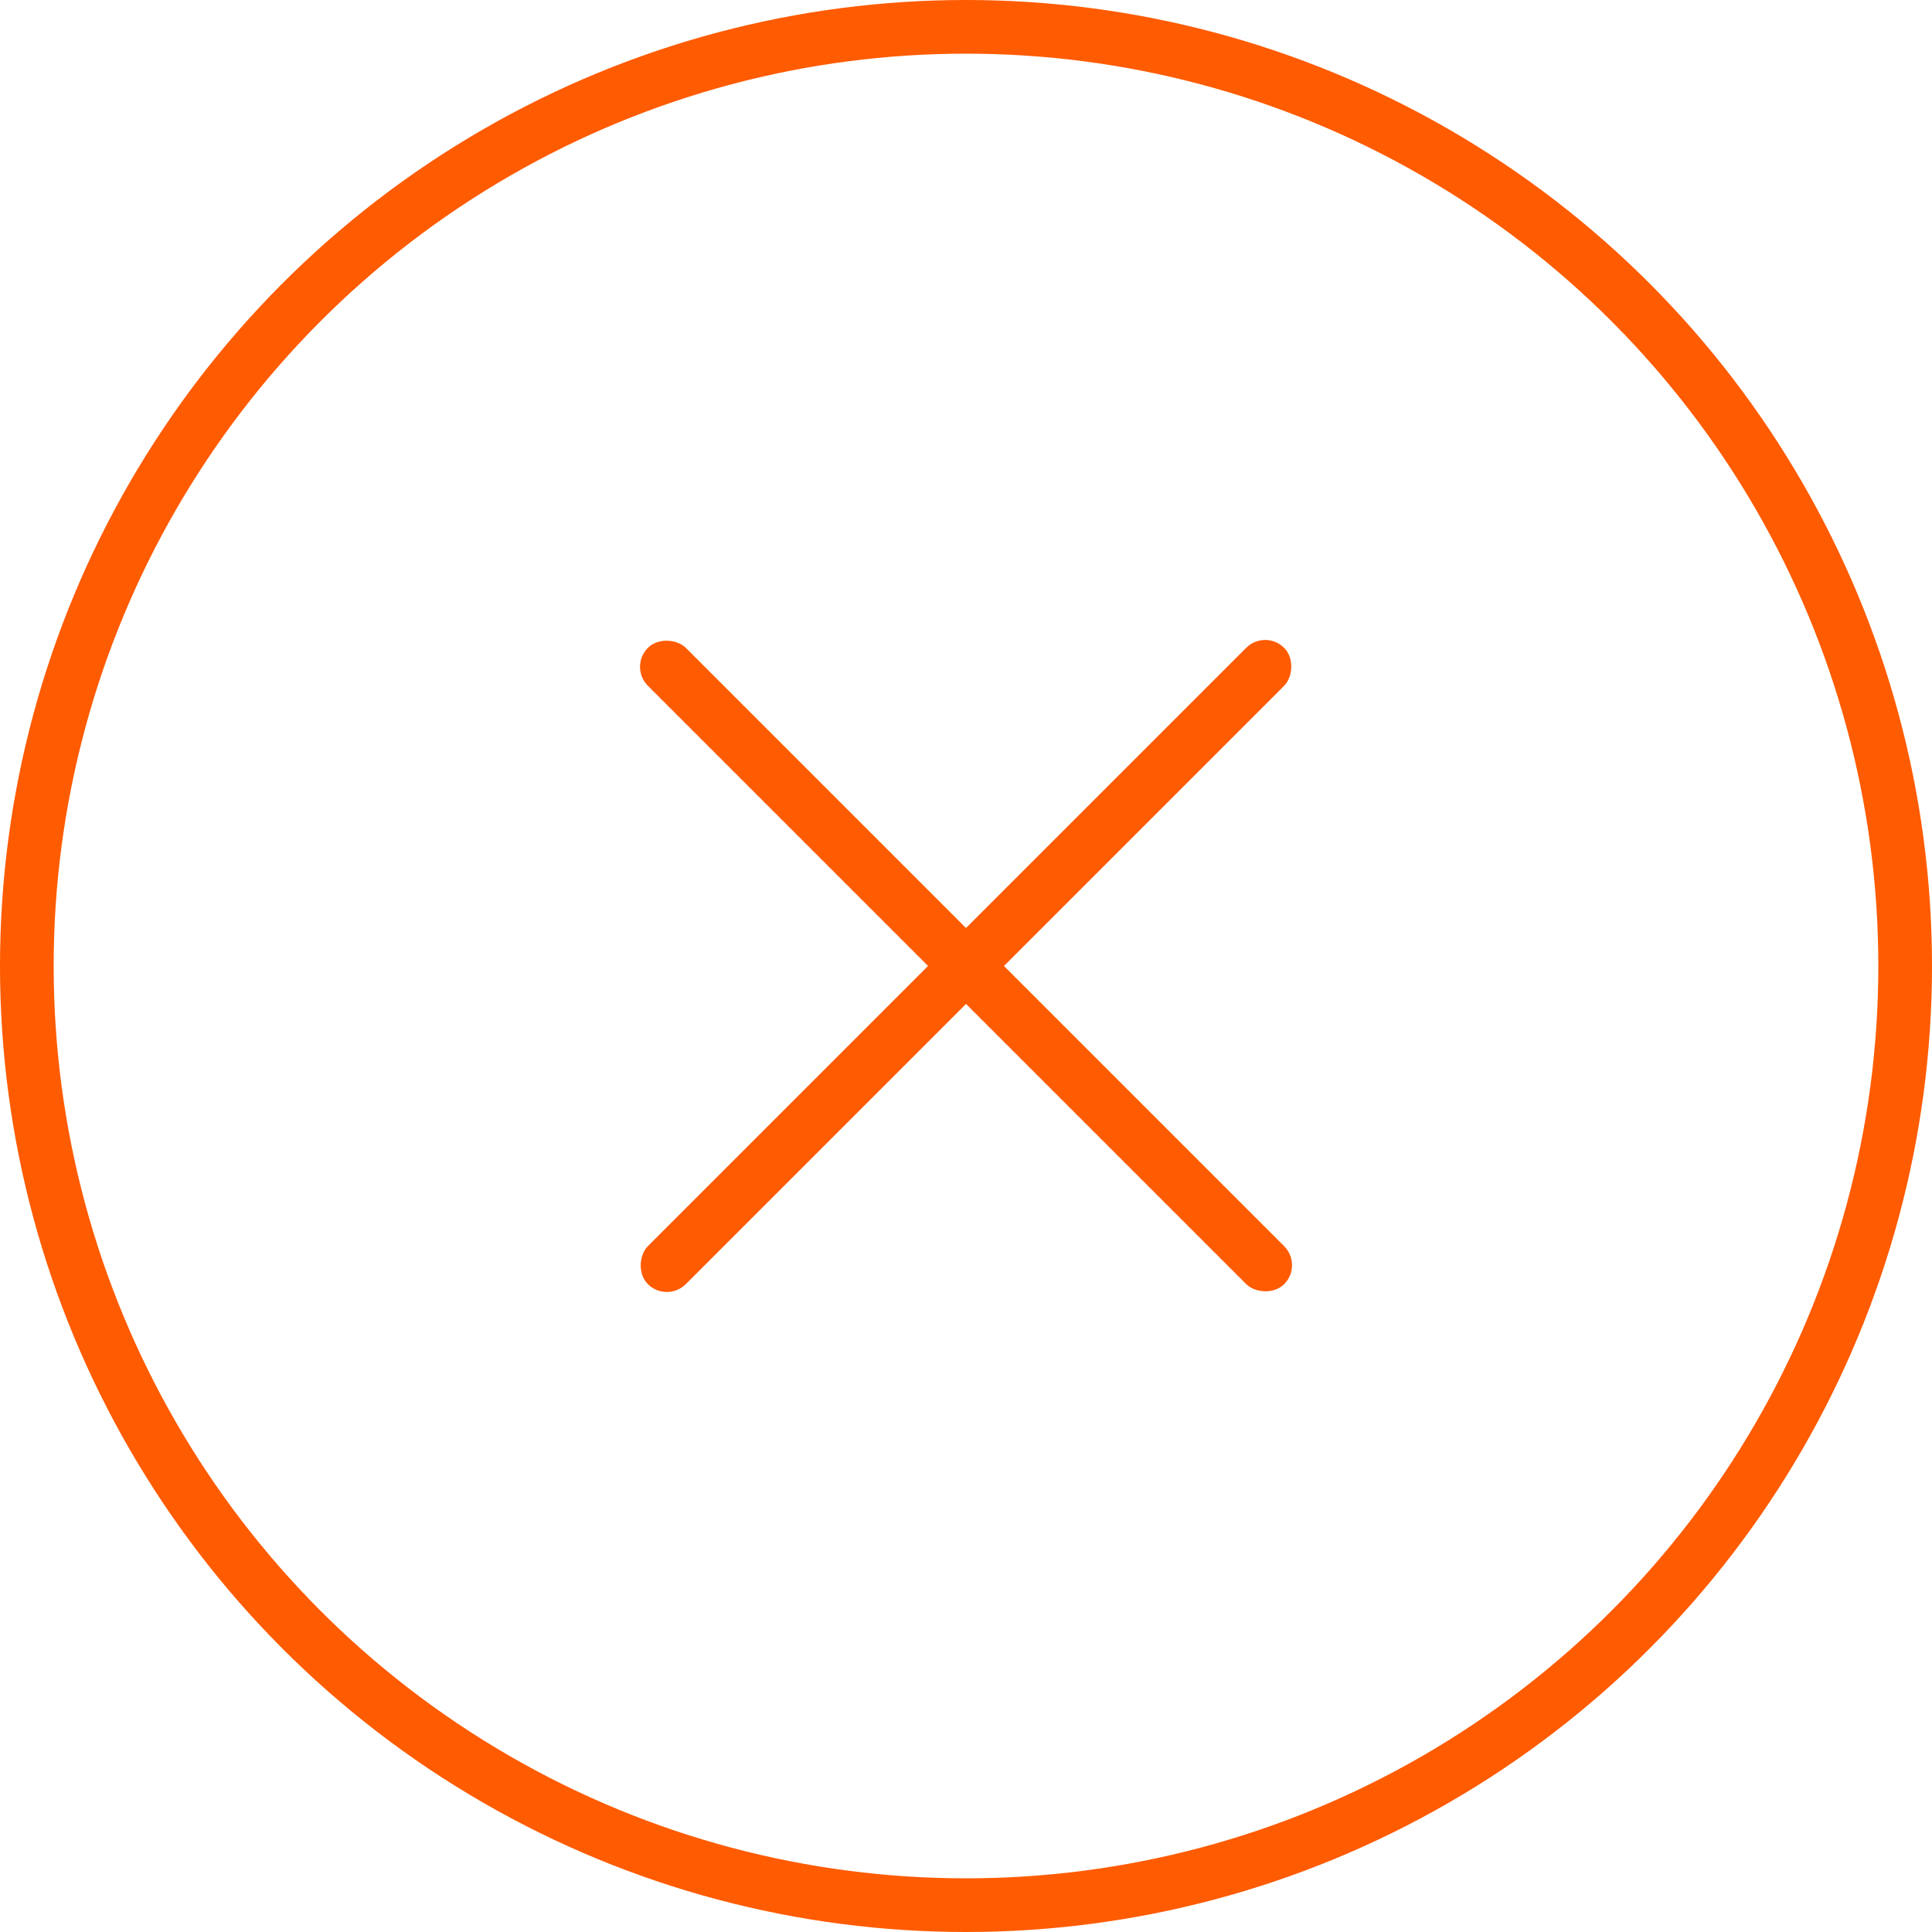 <svg width="72" height="72" viewBox="0 0 72 72" fill="none" xmlns="http://www.w3.org/2000/svg">
<circle cx="36" cy="36" r="35" stroke="#FF5B00" stroke-width="2"/>
<rect x="23.438" y="24.851" width="2" height="33.534" rx="1" transform="rotate(-45 23.438 24.851)" fill="#FF5B00"/>
<rect x="47.149" y="23.436" width="2" height="33.534" rx="1" transform="rotate(45 47.149 23.436)" fill="#FF5B00"/>
</svg>
